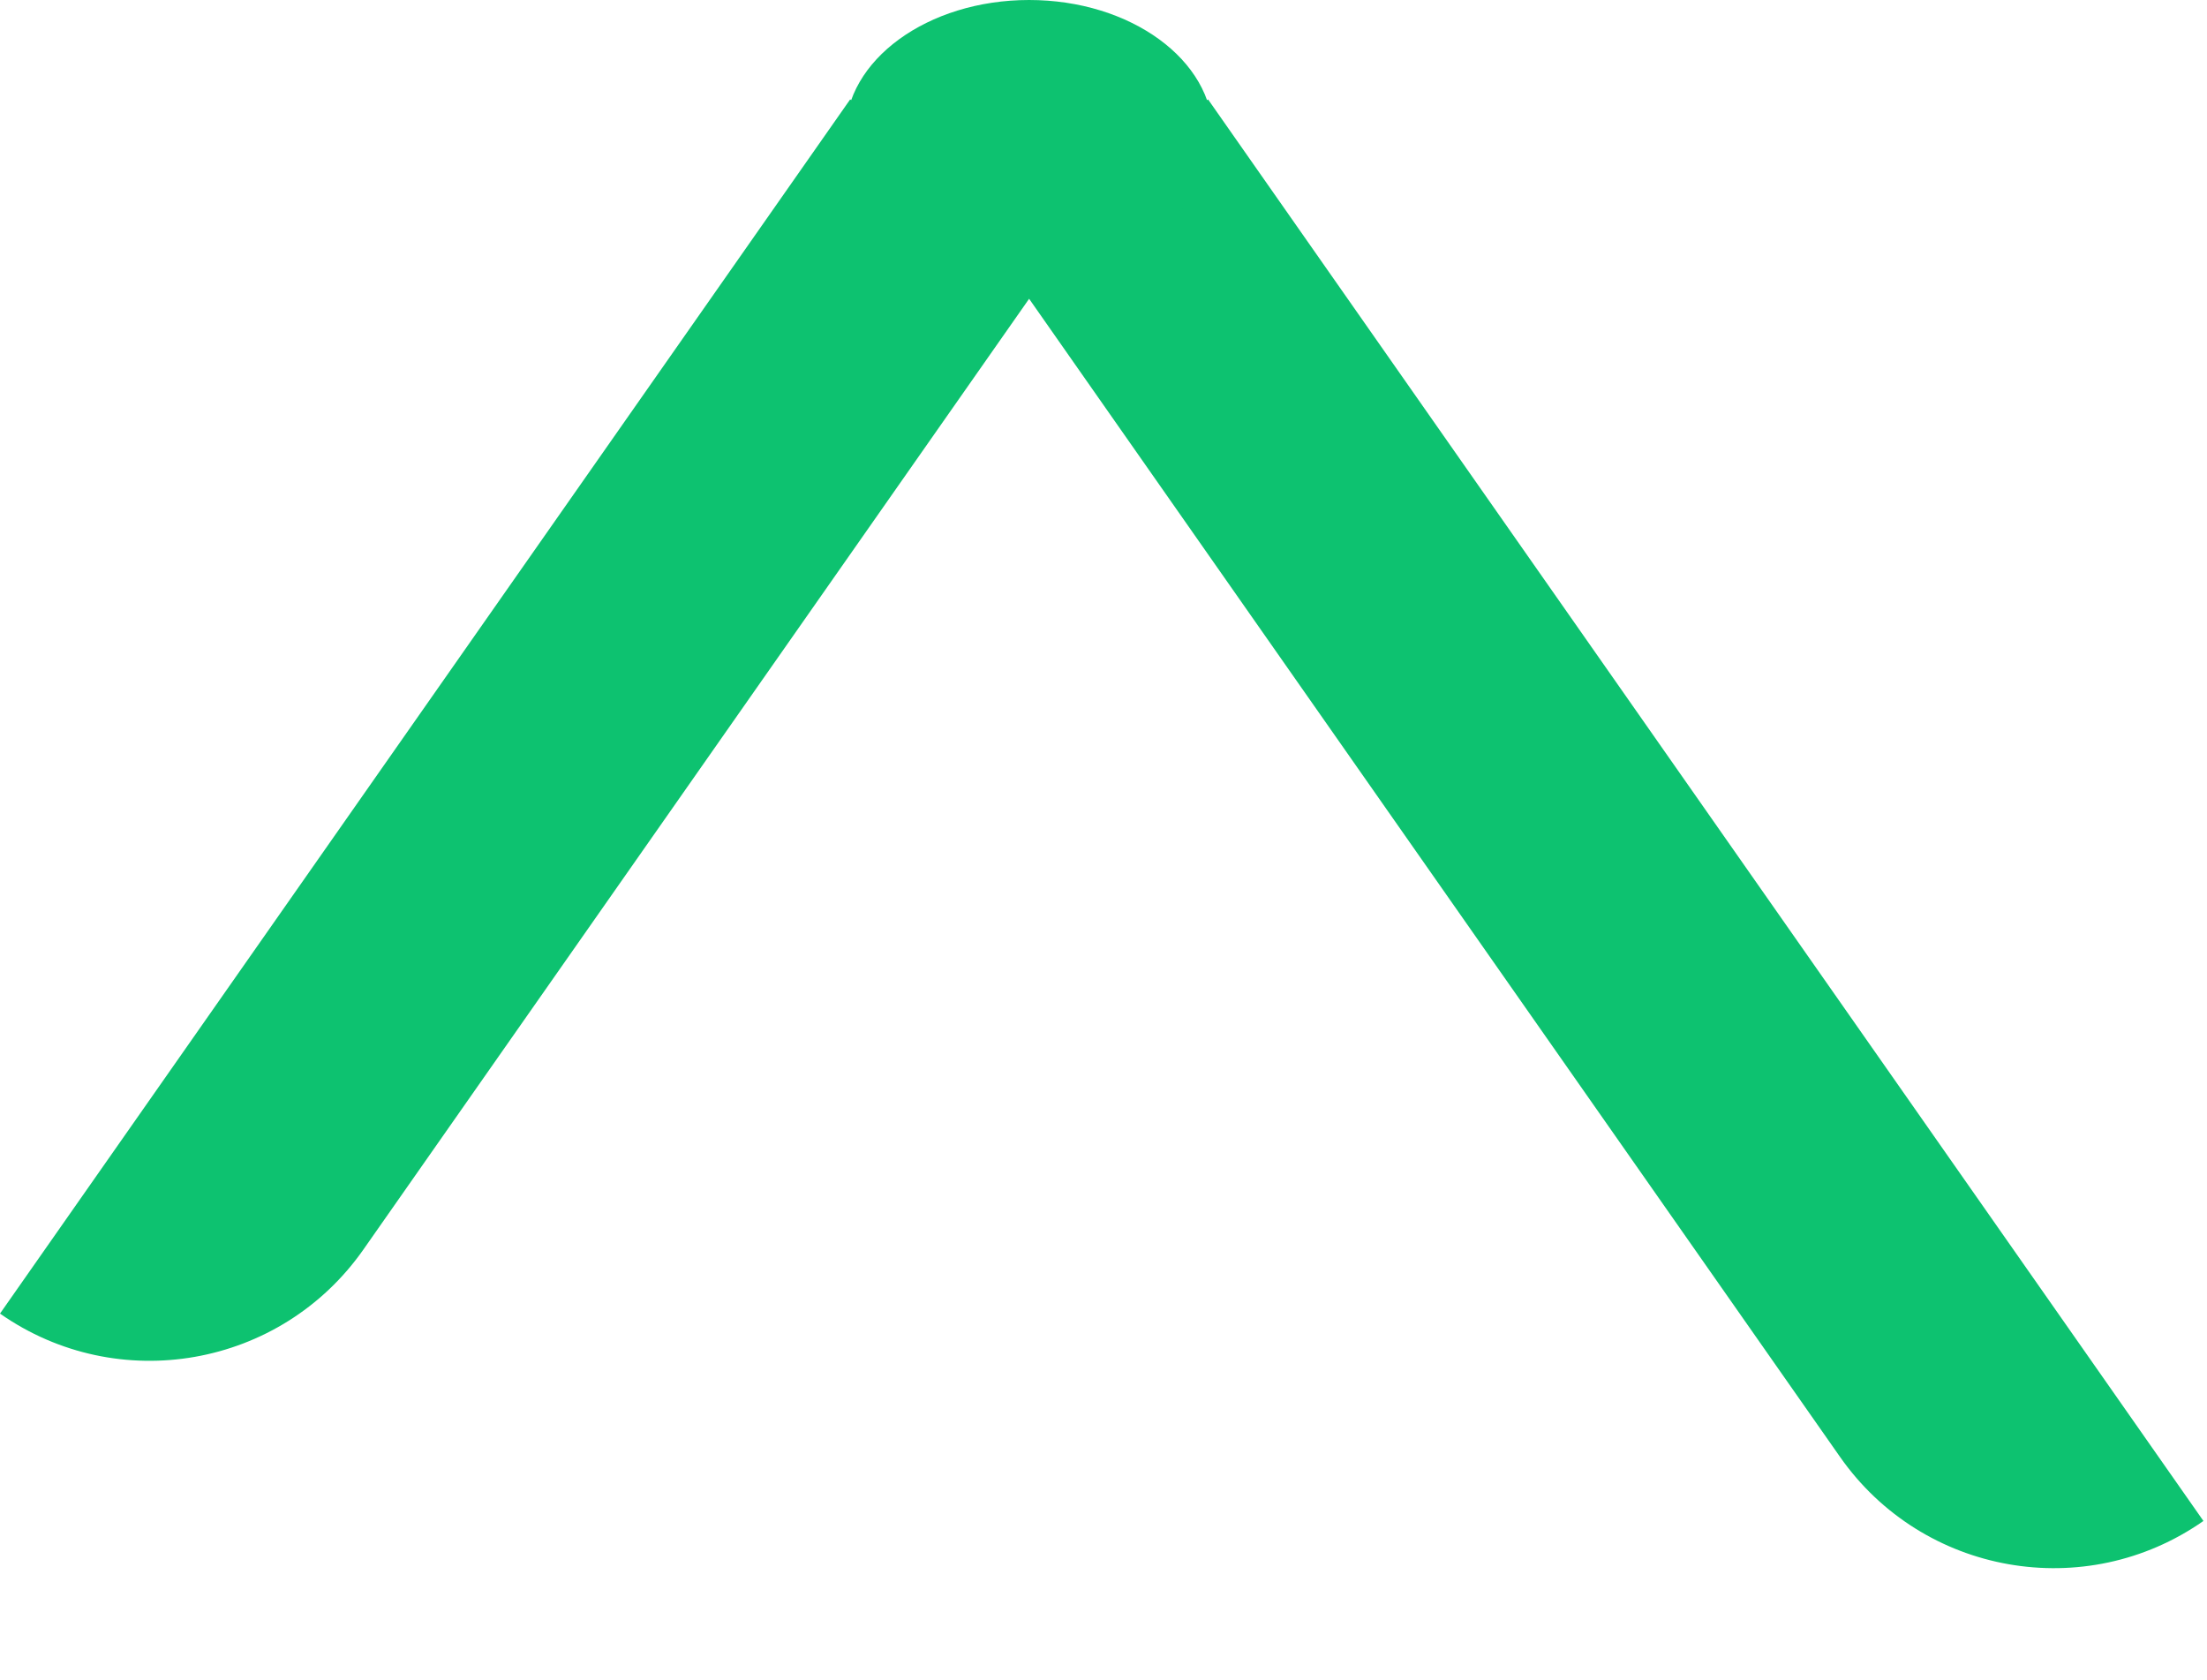 <svg width="222" height="169" viewBox="0 0 222 169" fill="none" xmlns="http://www.w3.org/2000/svg">
<path d="M221.641 152.989L121.519 10L100.018 25.055L185.085 146.543C193.399 158.418 209.766 161.304 221.641 152.989V152.989Z" fill="#0DC270"/>
<path d="M0 132.131L85.517 10L107.018 25.055L36.556 125.685C28.241 137.56 11.875 140.446 0 132.131V132.131Z" fill="#0DC270"/>
<ellipse cx="103.518" cy="13.5" rx="18.5" ry="13.5" fill="#0DC270"/>
</svg>
